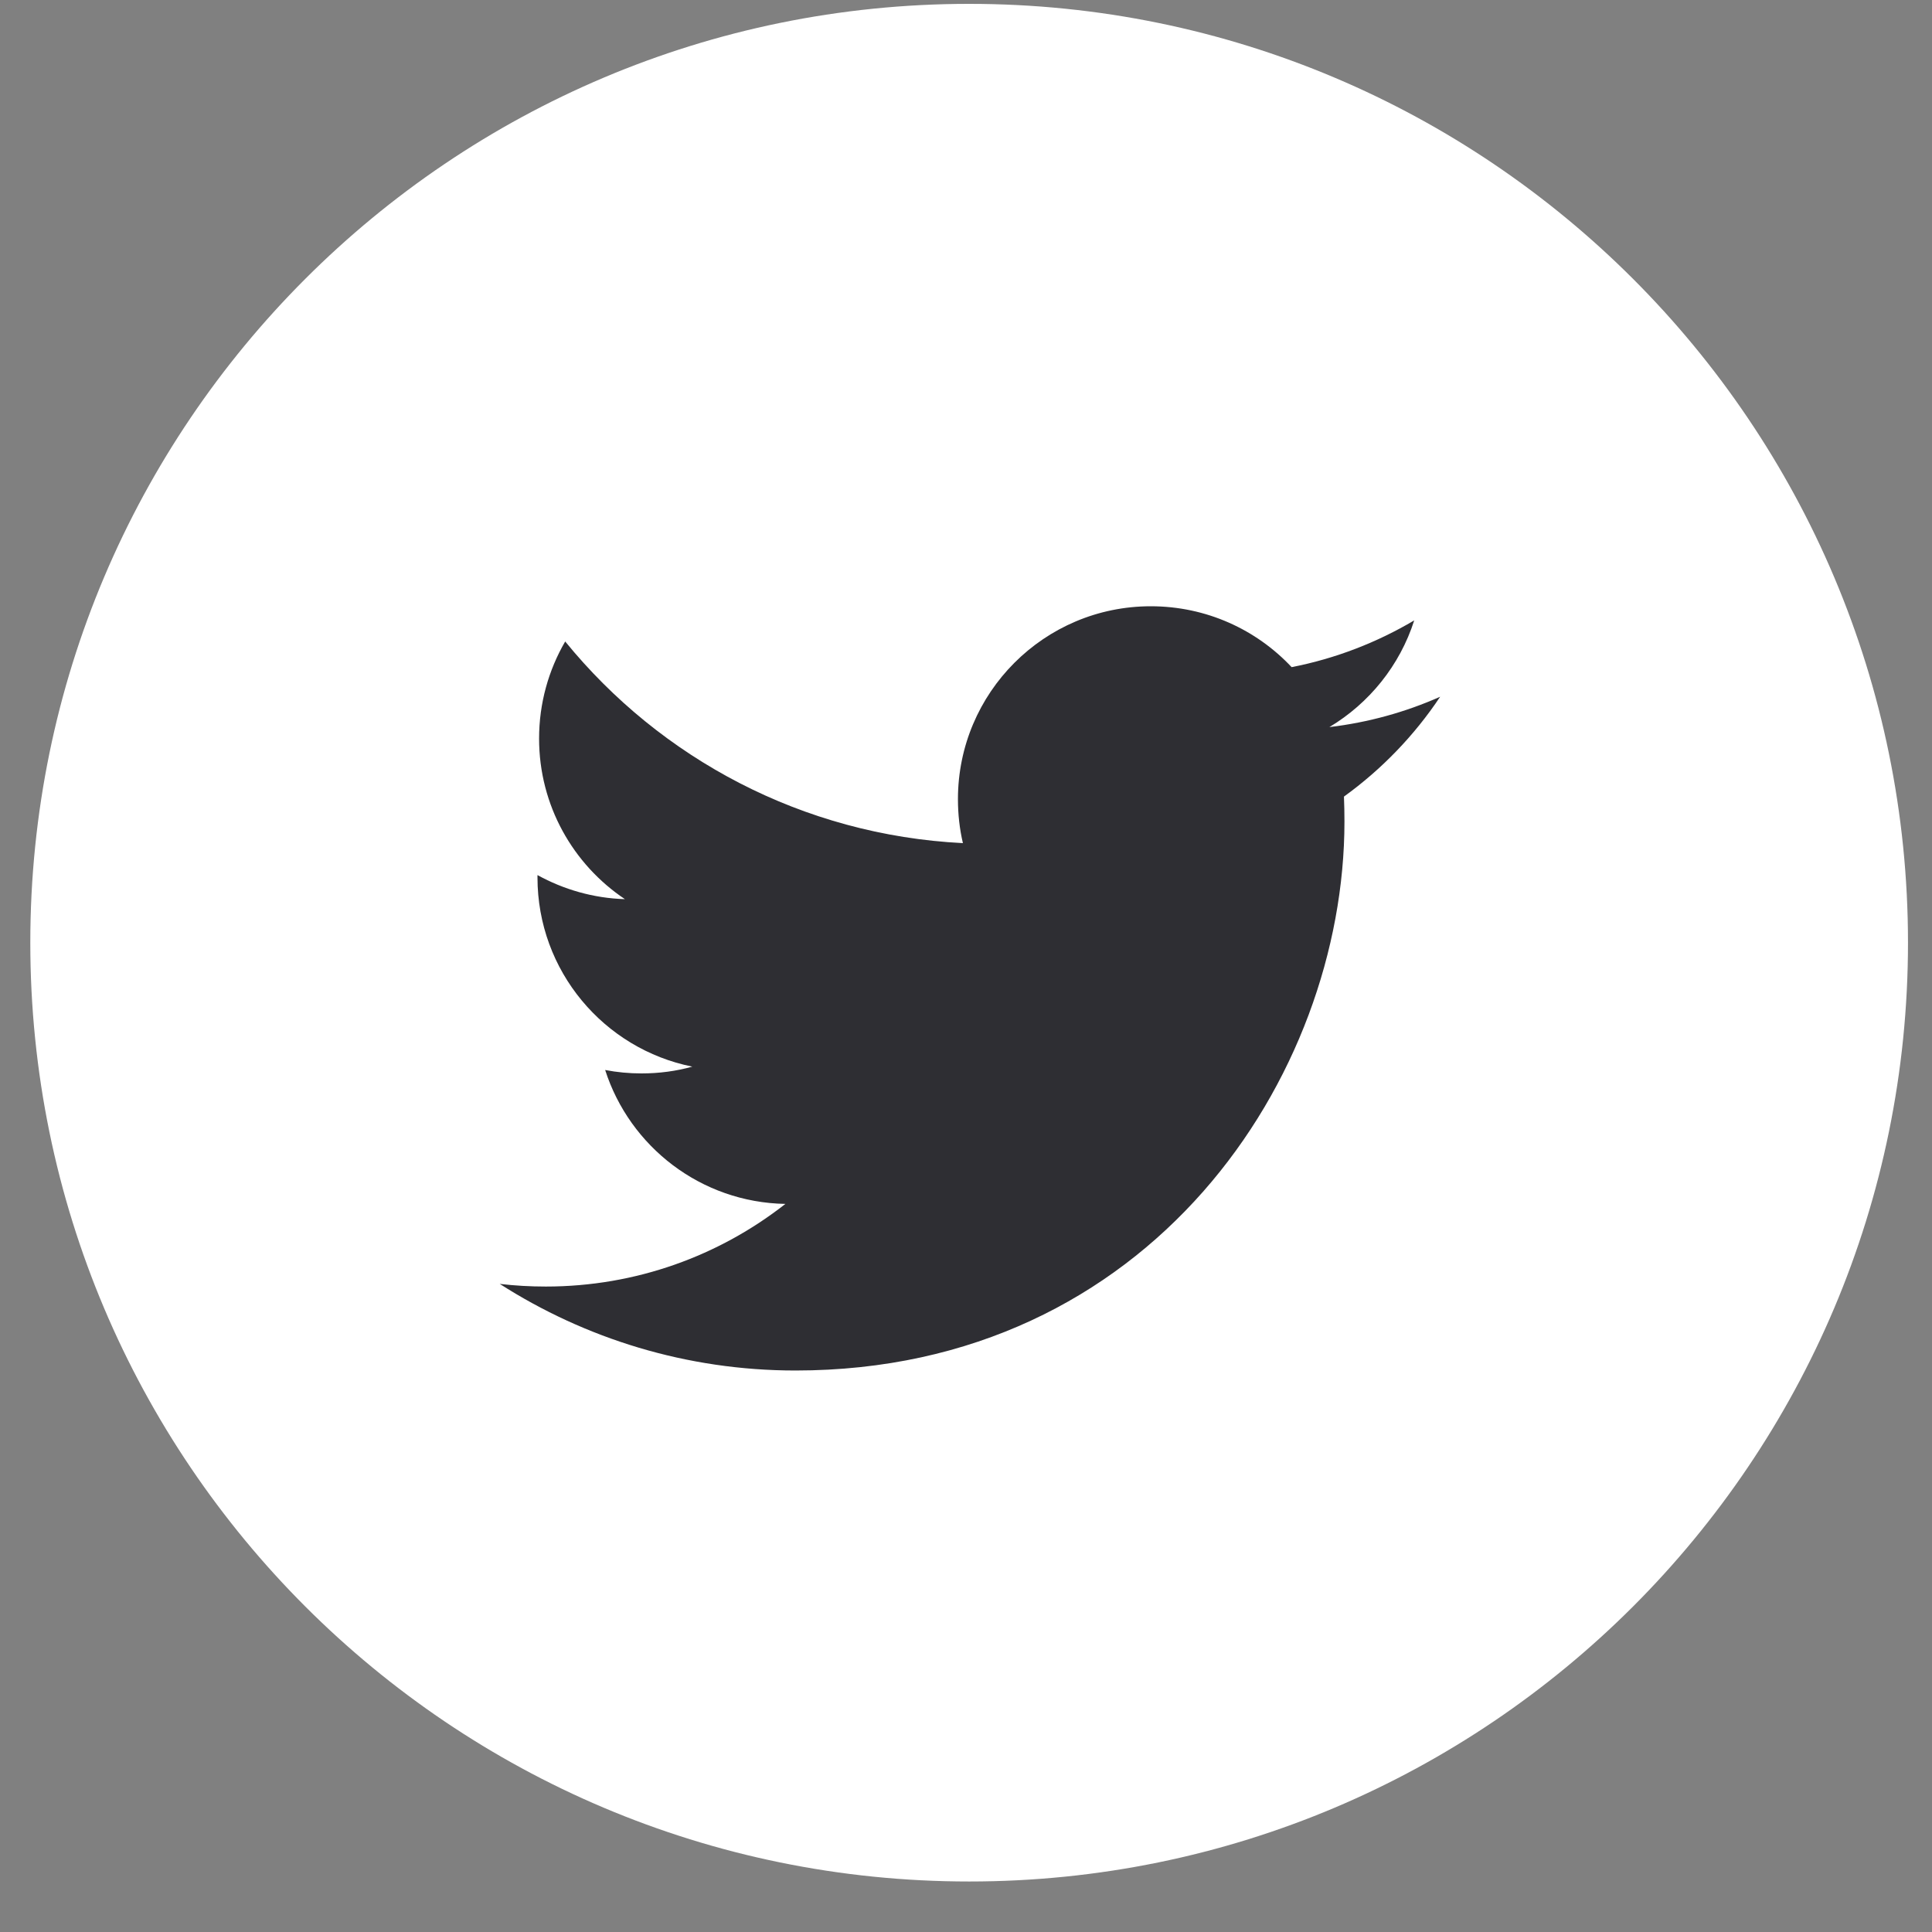 <?xml version="1.0" encoding="UTF-8" standalone="no"?>
<svg width="35px" height="35px" viewBox="0 0 35 35" version="1.1" xmlns="http://www.w3.org/2000/svg" xmlns:xlink="http://www.w3.org/1999/xlink" xmlns:sketch="http://www.bohemiancoding.com/sketch/ns">
    <rect x="0" y="0" width="35" height="35" fill="#808080" stroke="none"/>
    <!-- Generator: Sketch 3.0.4 (8054) - http://www.bohemiancoding.com/sketch -->
    <title>twitter</title>
    <desc>Created with Sketch.</desc>
    <defs></defs>
    <g id="Page-1" stroke="none" stroke-width="1" fill="none" fill-rule="evenodd" sketch:type="MSPage">
        <g id="Flat_Social_Icons" sketch:type="MSLayerGroup" transform="translate(-120, -119)">
            <g id="Group-20"></g>
            <g id="twitter" transform="translate(121, 119)" sketch:type="MSShapeGroup">
                <path d="M16.558,34.085 C25.951,34.085 33.565,26.471 33.565,17.077 C33.565,7.685 25.951,0.07 16.558,0.07 C7.164,0.07 -0.451,7.685 -0.451,17.077 C-0.451,26.471 7.164,34.085 16.558,34.085" id="Fill-168" fill="#FFFFFF"></path>
                <path d="M25.09,12.622 C24.464,12.9 23.79,13.088 23.083,13.172 C23.805,12.74 24.359,12.055 24.62,11.239 C23.944,11.639 23.197,11.93 22.399,12.086 C21.763,11.407 20.854,10.983 19.848,10.983 C17.919,10.983 16.354,12.548 16.354,14.478 C16.354,14.752 16.384,15.018 16.444,15.274 C13.539,15.128 10.964,13.738 9.239,11.621 C8.938,12.139 8.766,12.74 8.766,13.38 C8.766,14.592 9.383,15.662 10.321,16.289 C9.749,16.272 9.209,16.113 8.737,15.853 L8.737,15.896 C8.737,17.59 9.942,19.003 11.542,19.323 C11.249,19.405 10.94,19.446 10.621,19.446 C10.396,19.446 10.176,19.425 9.963,19.384 C10.408,20.772 11.698,21.783 13.228,21.81 C12.032,22.748 10.524,23.307 8.887,23.307 C8.605,23.307 8.326,23.291 8.053,23.259 C9.6,24.249 11.438,24.828 13.411,24.828 C19.841,24.828 23.356,19.503 23.356,14.884 C23.356,14.732 23.353,14.58 23.347,14.431 C24.03,13.938 24.623,13.323 25.09,12.622" id="Fill-169" fill="#2E2E33"></path>
            </g>
        </g>
    </g>
</svg>
